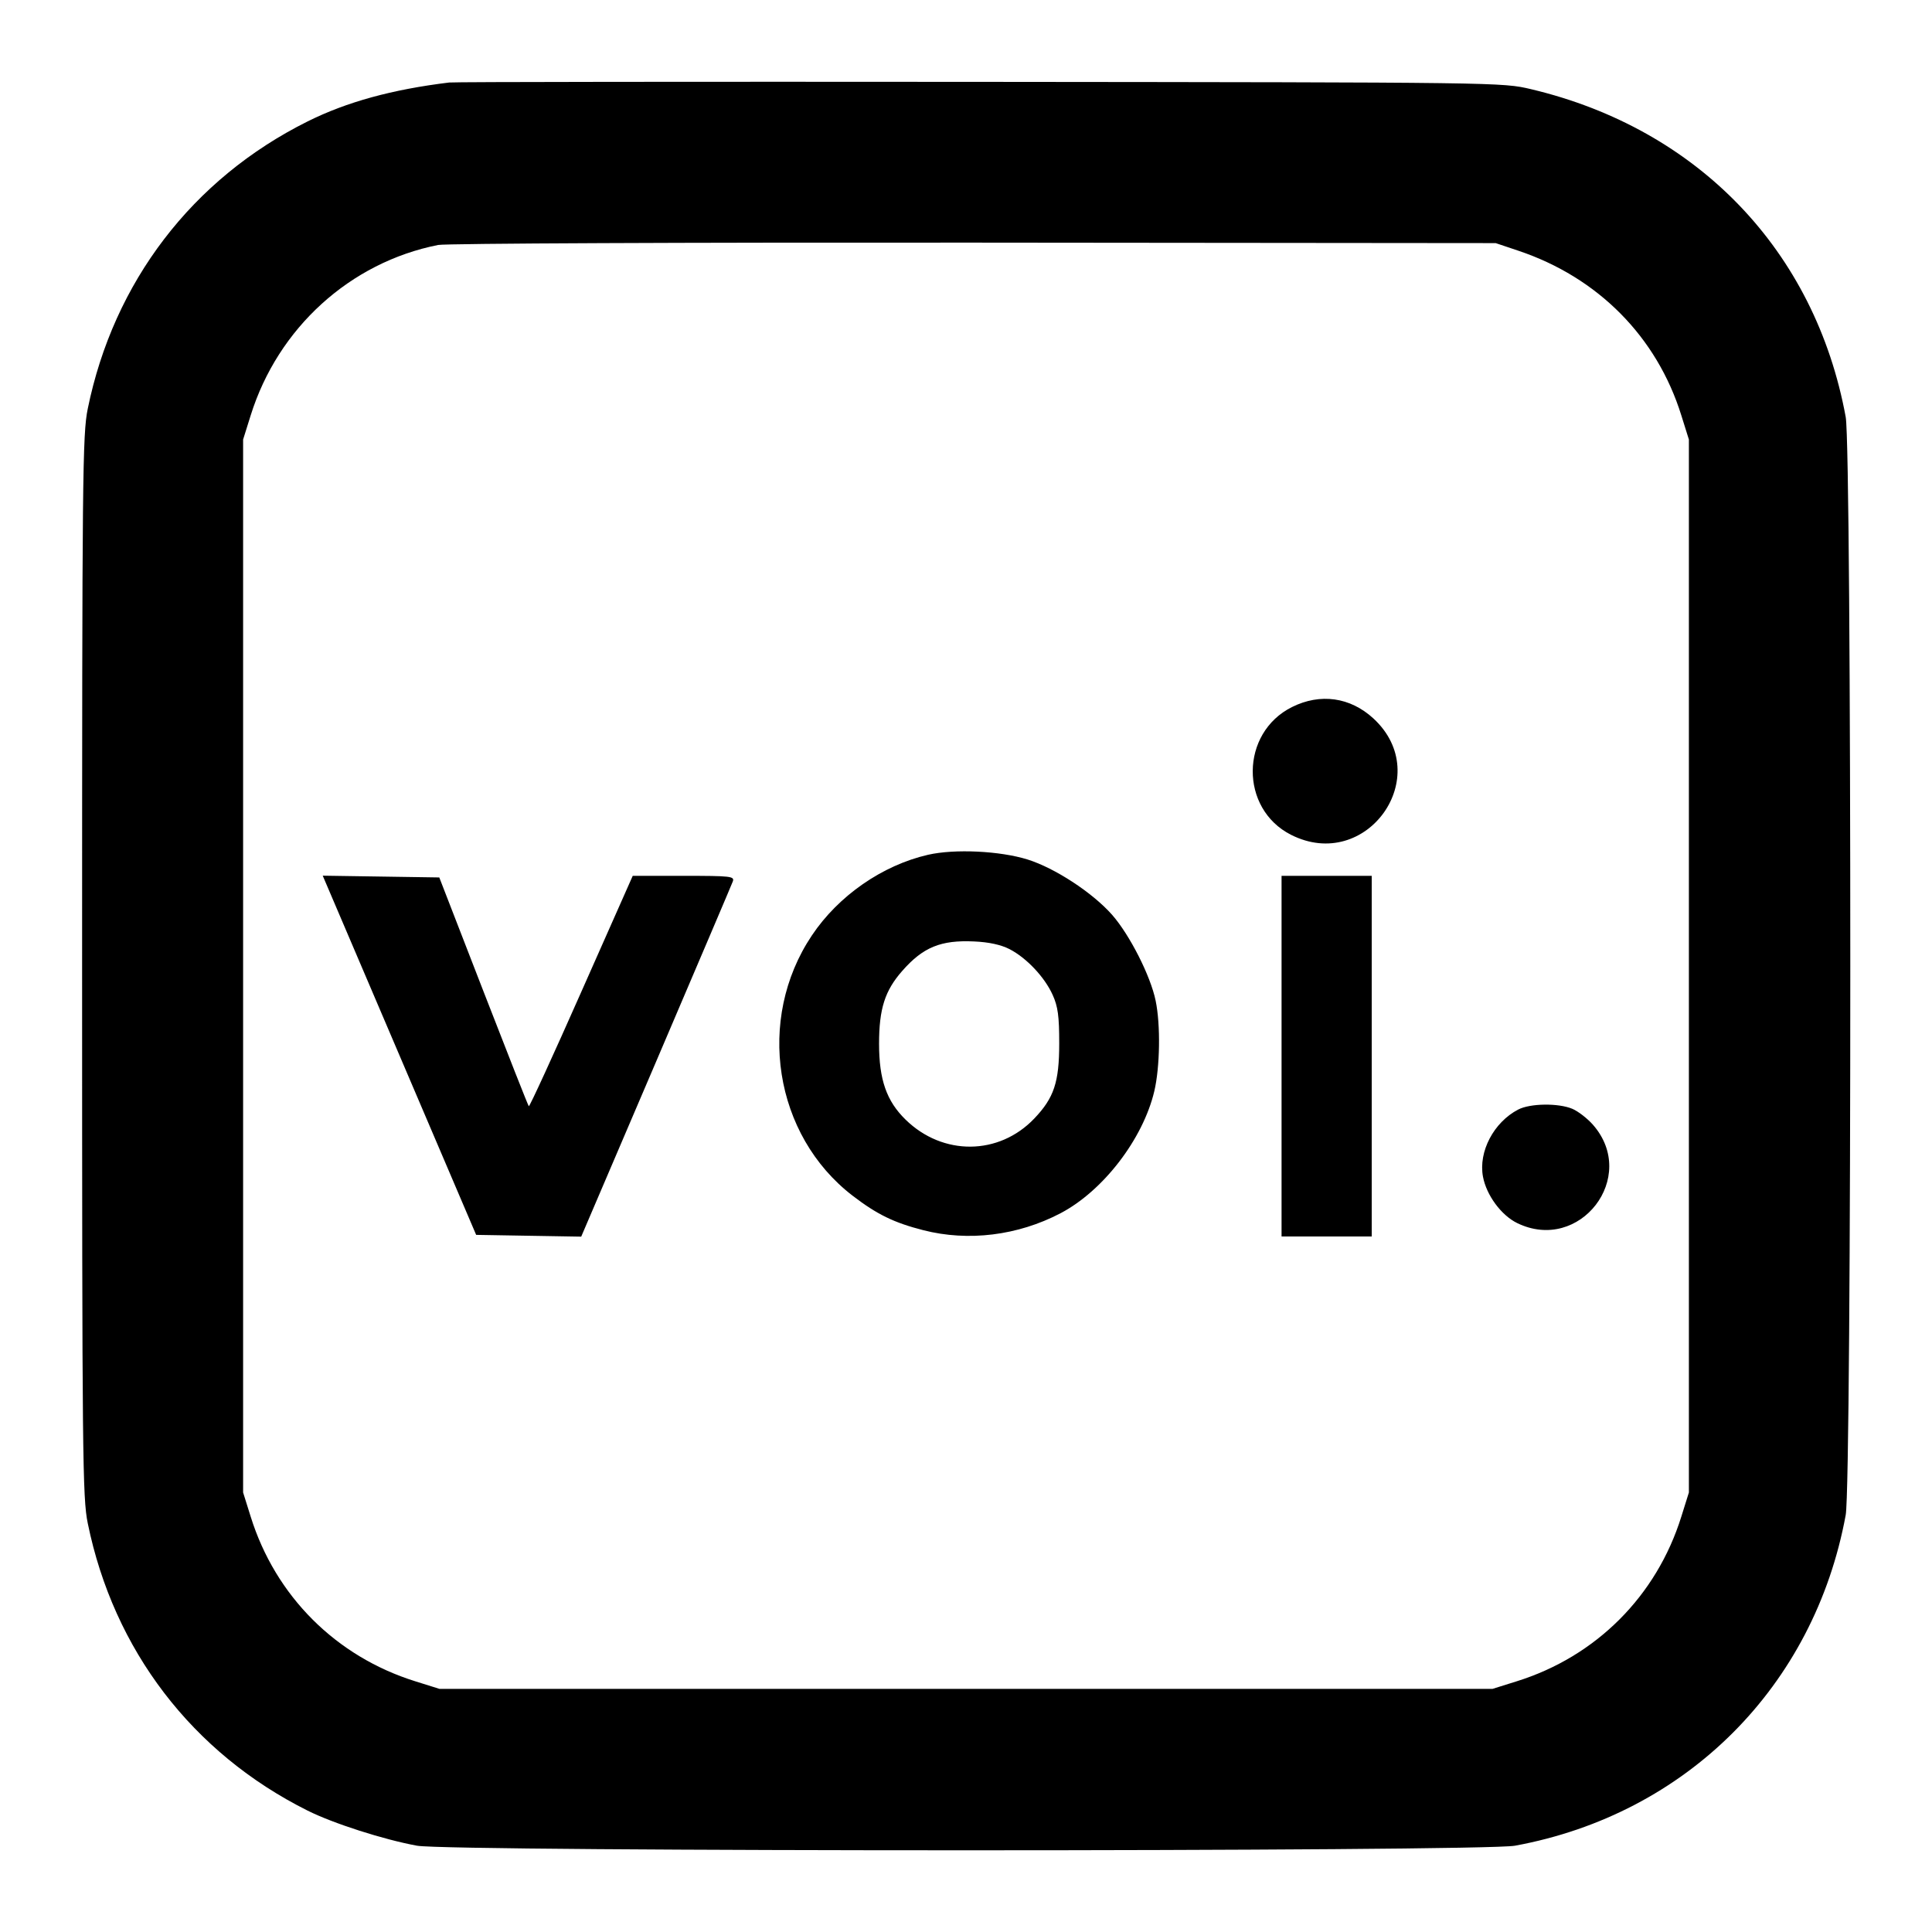 <?xml version="1.0" encoding="UTF-8" standalone="no"?>
<svg xmlns="http://www.w3.org/2000/svg" width="24" height="24"><path d="M5.580 1.025 C 4.874 1.111,4.307 1.266,3.820 1.509 C 2.391 2.221,1.411 3.502,1.090 5.078 C 1.025 5.395,1.020 5.900,1.020 12.000 C 1.020 18.100,1.025 18.605,1.090 18.922 C 1.412 20.499,2.390 21.777,3.821 22.492 C 4.141 22.652,4.766 22.852,5.180 22.928 C 5.590 23.004,18.410 23.004,18.820 22.928 C 20.949 22.537,22.537 20.949,22.928 18.820 C 23.004 18.410,23.004 5.590,22.928 5.180 C 22.549 3.116,21.093 1.600,19.020 1.108 C 18.661 1.023,18.645 1.023,12.180 1.017 C 8.616 1.014,5.646 1.017,5.580 1.025 M18.860 3.114 C 19.851 3.446,20.582 4.184,20.886 5.160 L 20.980 5.460 20.980 12.000 L 20.980 18.540 20.886 18.840 C 20.578 19.827,19.827 20.578,18.840 20.886 L 18.540 20.980 12.000 20.980 L 5.460 20.980 5.160 20.886 C 4.173 20.578,3.422 19.827,3.114 18.840 L 3.020 18.540 3.020 12.000 L 3.020 5.460 3.114 5.160 C 3.453 4.074,4.349 3.260,5.443 3.043 C 5.541 3.024,8.519 3.011,12.100 3.014 L 18.580 3.020 18.860 3.114 M16.050 8.783 C 15.405 9.104,15.398 10.046,16.037 10.370 C 16.977 10.846,17.834 9.638,17.061 8.925 C 16.773 8.660,16.401 8.608,16.050 8.783 M11.530 10.618 C 10.962 10.748,10.415 11.127,10.085 11.621 C 9.388 12.662,9.614 14.103,10.592 14.854 C 10.896 15.087,11.106 15.189,11.470 15.282 C 12.028 15.425,12.644 15.349,13.173 15.072 C 13.704 14.794,14.198 14.150,14.339 13.556 C 14.410 13.255,14.418 12.731,14.356 12.432 C 14.293 12.123,14.033 11.612,13.814 11.363 C 13.570 11.088,13.106 10.784,12.765 10.677 C 12.421 10.570,11.860 10.543,11.530 10.618 M4.962 13.109 L 5.915 15.340 6.567 15.351 L 7.220 15.362 8.149 13.191 C 8.659 11.997,9.089 10.989,9.103 10.950 C 9.127 10.885,9.081 10.880,8.494 10.880 L 7.860 10.880 7.222 12.319 C 6.872 13.110,6.578 13.751,6.569 13.742 C 6.560 13.734,6.307 13.091,6.005 12.313 L 5.457 10.900 4.733 10.889 L 4.009 10.878 4.962 13.109 M15.920 13.120 L 15.920 15.360 16.480 15.360 L 17.040 15.360 17.040 13.120 L 17.040 10.880 16.480 10.880 L 15.920 10.880 15.920 13.120 M12.540 11.790 C 12.753 11.900,12.977 12.138,13.077 12.360 C 13.142 12.504,13.158 12.623,13.158 12.960 C 13.158 13.444,13.094 13.637,12.848 13.895 C 12.409 14.355,11.712 14.361,11.250 13.909 C 11.013 13.678,10.920 13.412,10.920 12.966 C 10.920 12.533,10.992 12.306,11.208 12.061 C 11.467 11.766,11.687 11.676,12.100 11.695 C 12.285 11.703,12.434 11.736,12.540 11.790 M18.860 13.783 C 18.556 13.941,18.364 14.306,18.422 14.617 C 18.465 14.848,18.650 15.098,18.848 15.194 C 19.625 15.571,20.357 14.621,19.789 13.973 C 19.719 13.893,19.603 13.804,19.532 13.774 C 19.358 13.701,19.008 13.706,18.860 13.783" stroke="none" fill-rule="evenodd"/></svg>